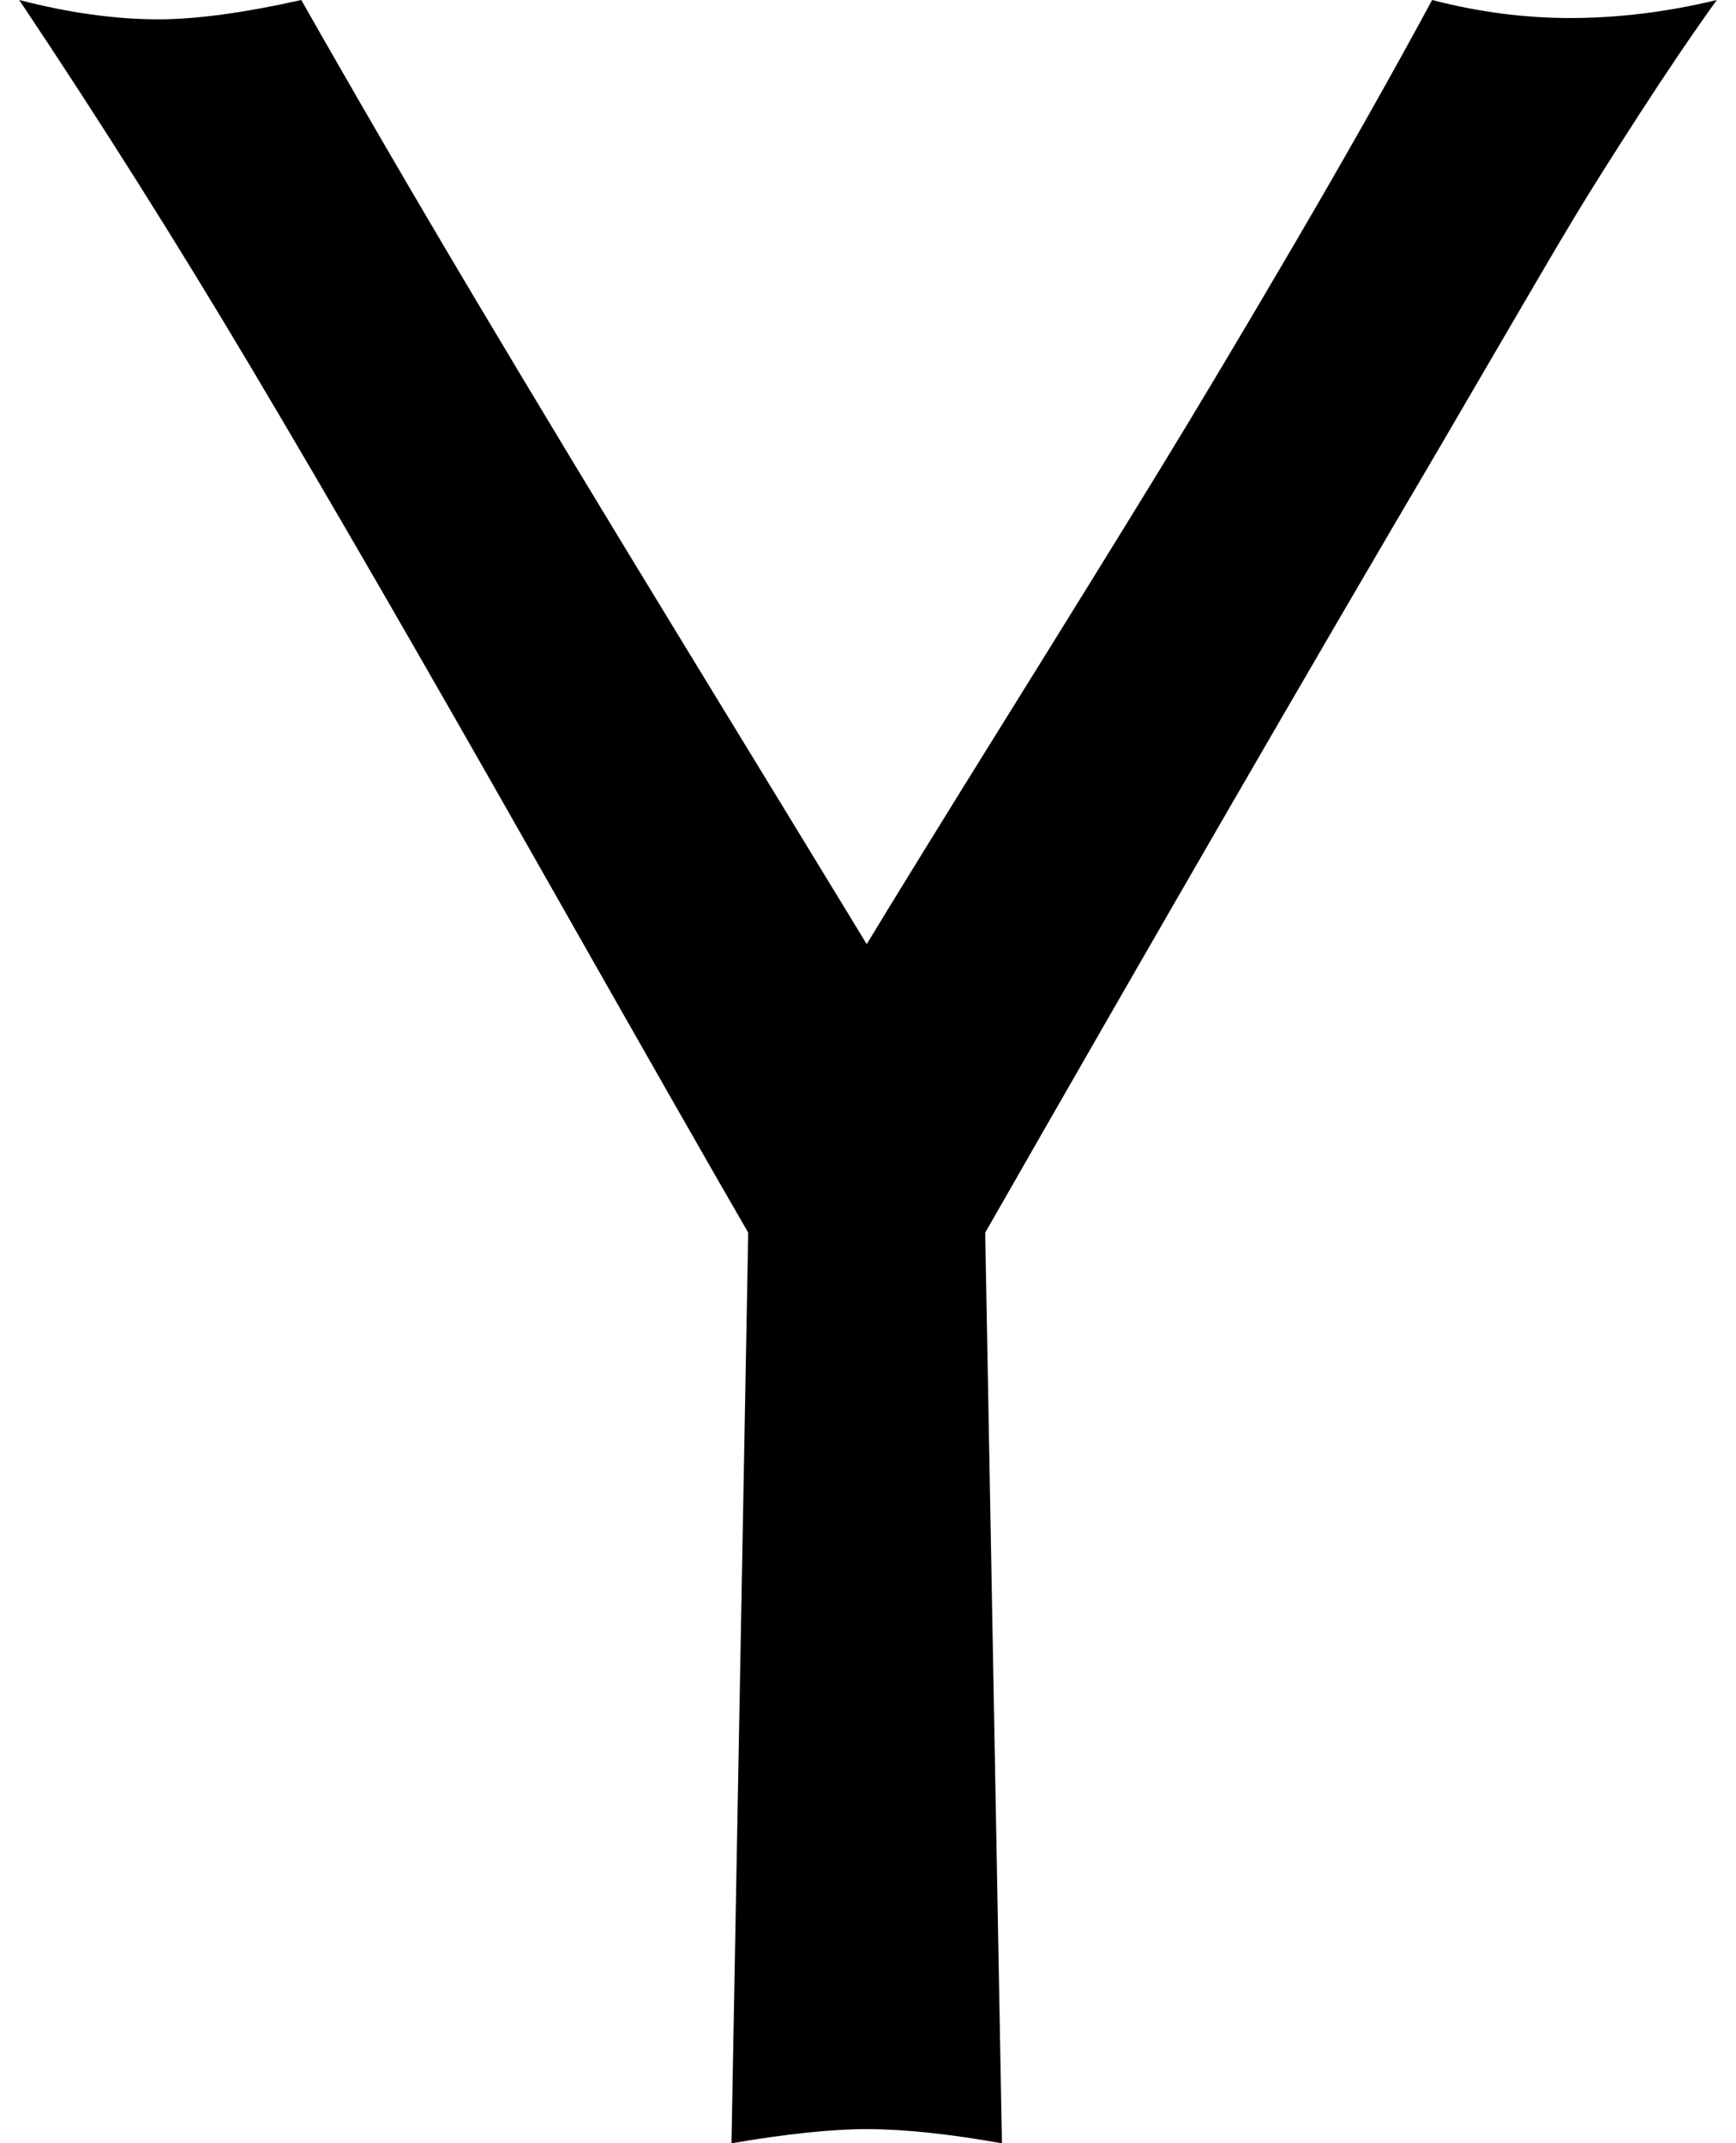 <svg xmlns="http://www.w3.org/2000/svg" width="0.81em" height="1em" viewBox="0 0 1344 1664"><path fill="currentColor" d="m763 957l13 707q-62-11-105-11q-41 0-105 11l13-707q-40-69-168.5-295.5T194 287T13 0q58 15 108 15q44 0 111-15q63 111 133.5 229.5t167 276.5T671 733q37-61 109.5-177.5t117.5-190t105-176T1110 0q54 14 107 14q56 0 114-14q-28 39-60 88.5t-49.5 78.5t-56.5 96t-49 84Q970 595 763 957"/></svg>